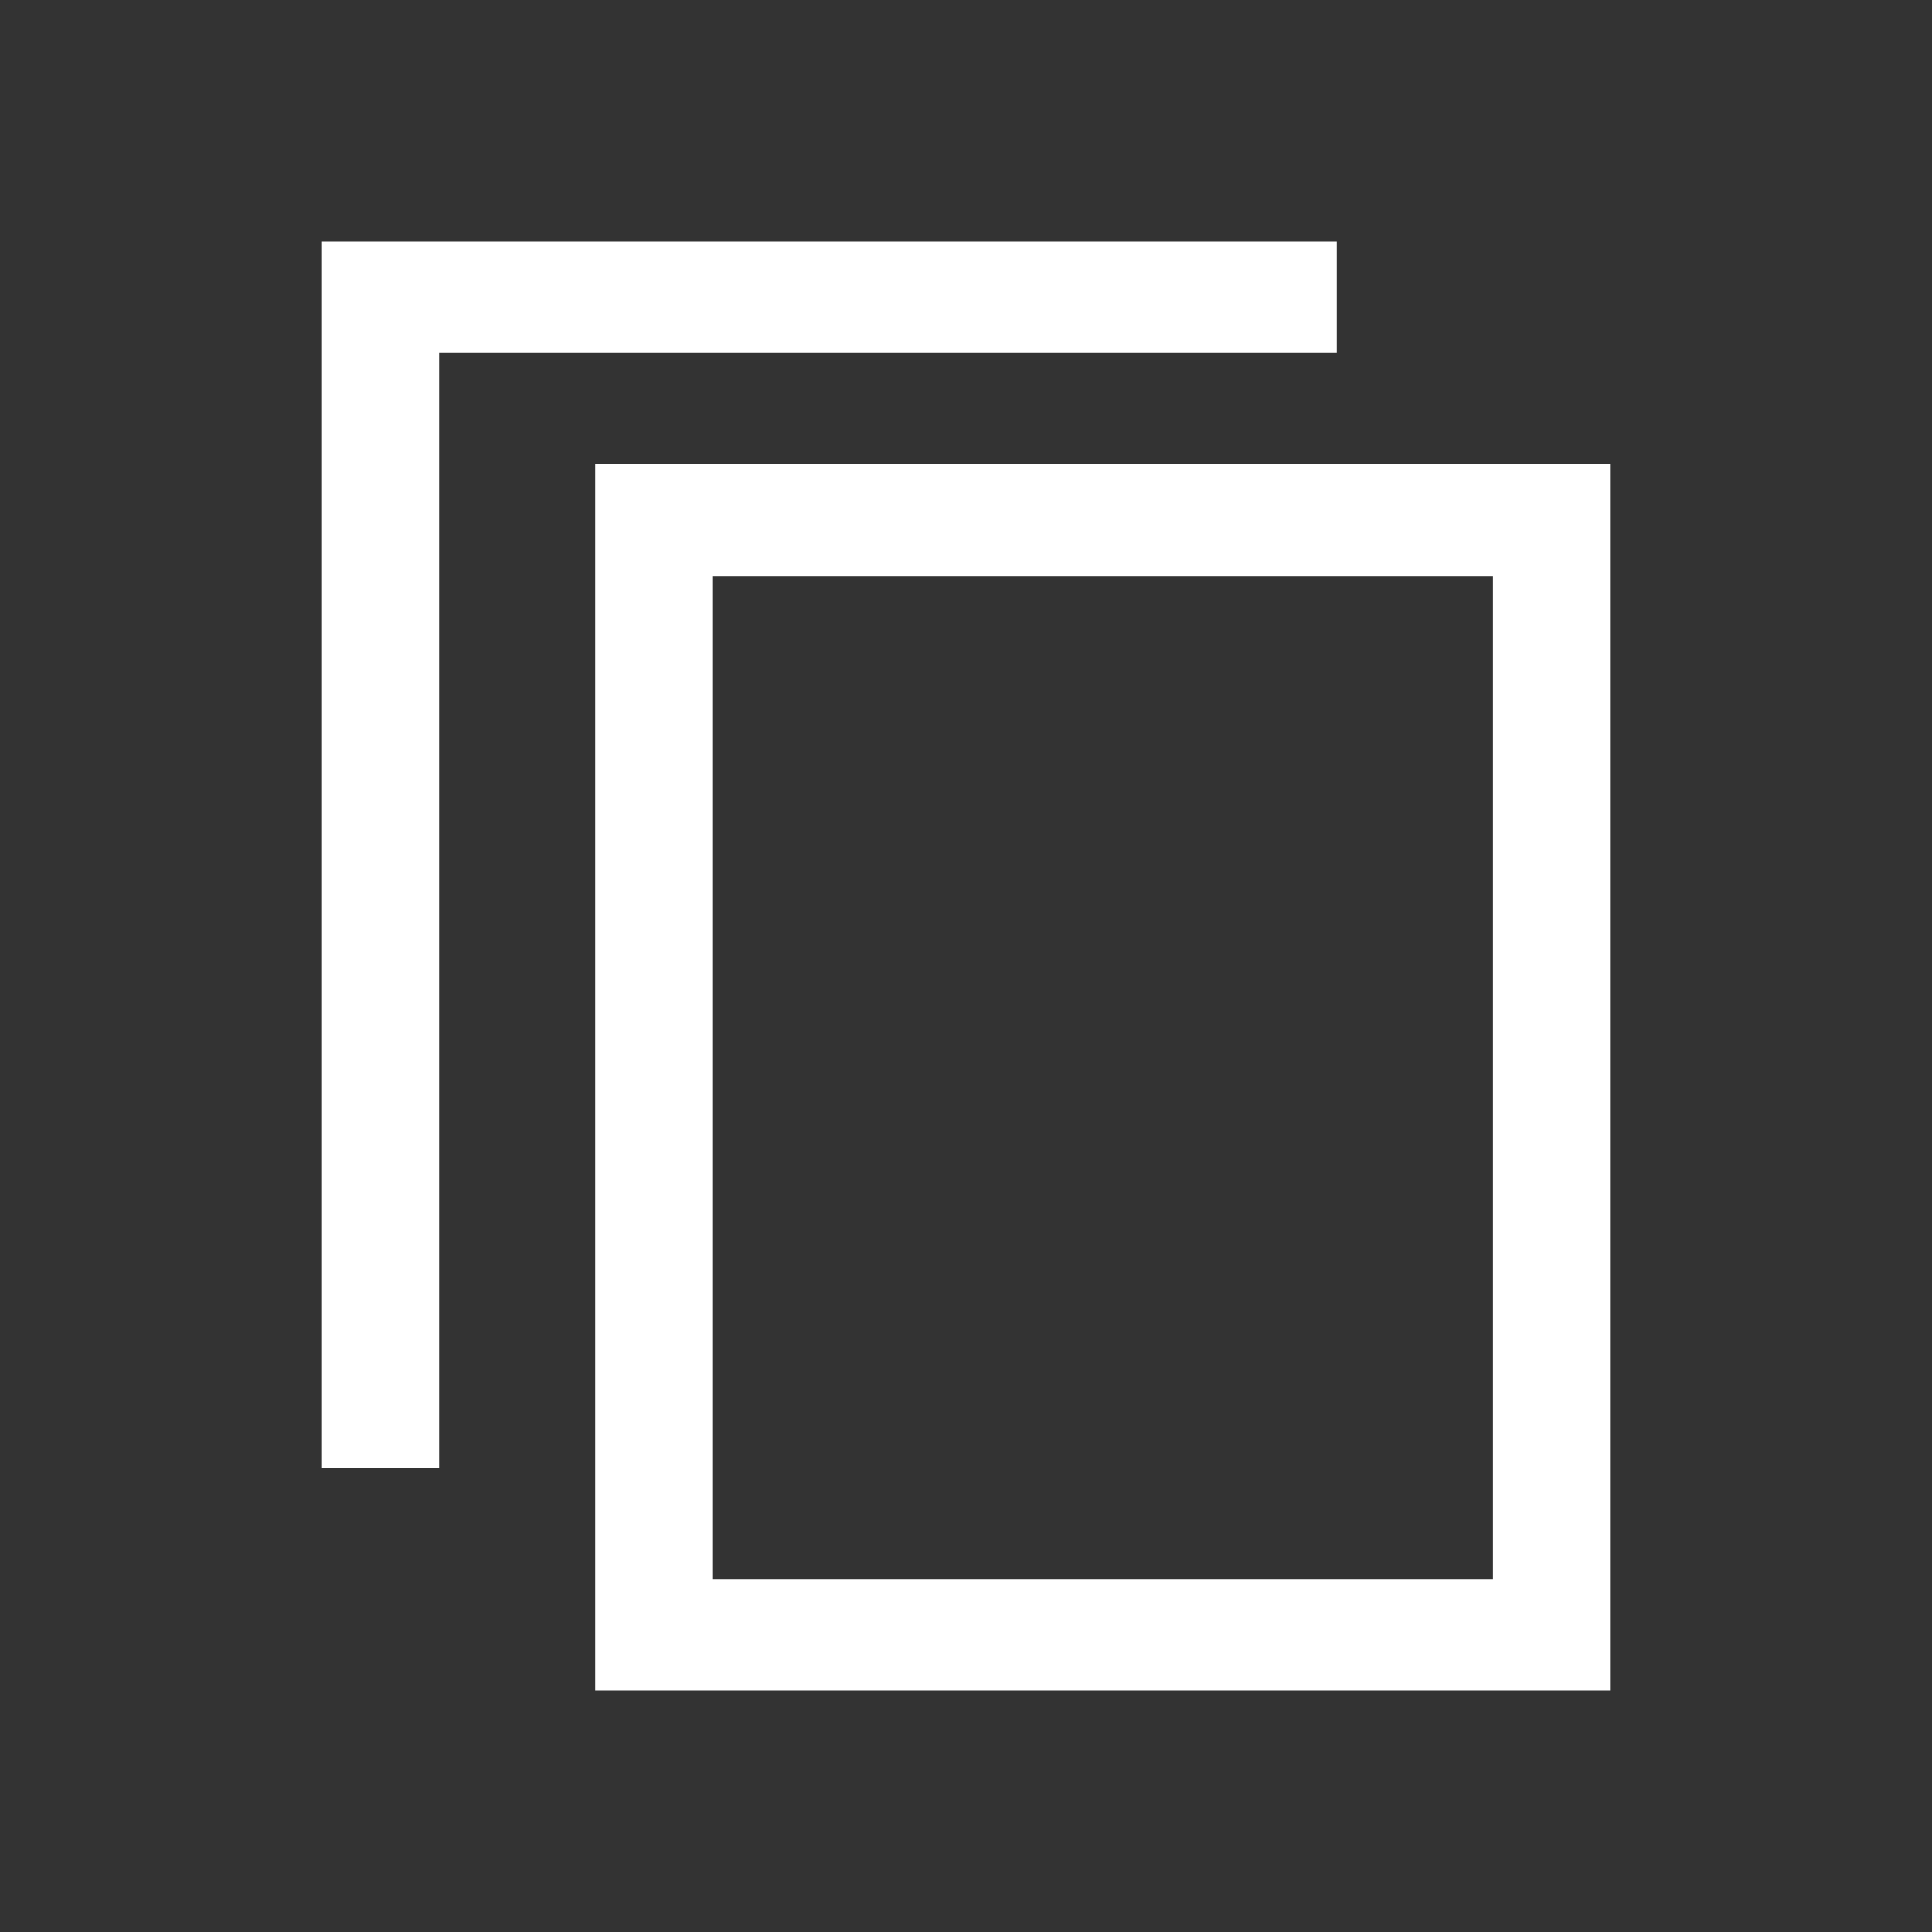 <svg width="24" height="24" viewBox="0 0 24 24" fill="none" xmlns="http://www.w3.org/2000/svg">
<rect x="0" y="0" width="24" height="24" fill="#333333" stroke="none"/>
<path d="M5.455 4.385V18.231H4V3H16.606V4.385H5.455Z" fill="white"/>
<path fill-rule="evenodd" clip-rule="evenodd" d="M7.394 5.769H20V21H7.394V5.769ZM8.848 7.154H18.546V19.615H8.848V7.154Z" fill="white"/>
</svg>
